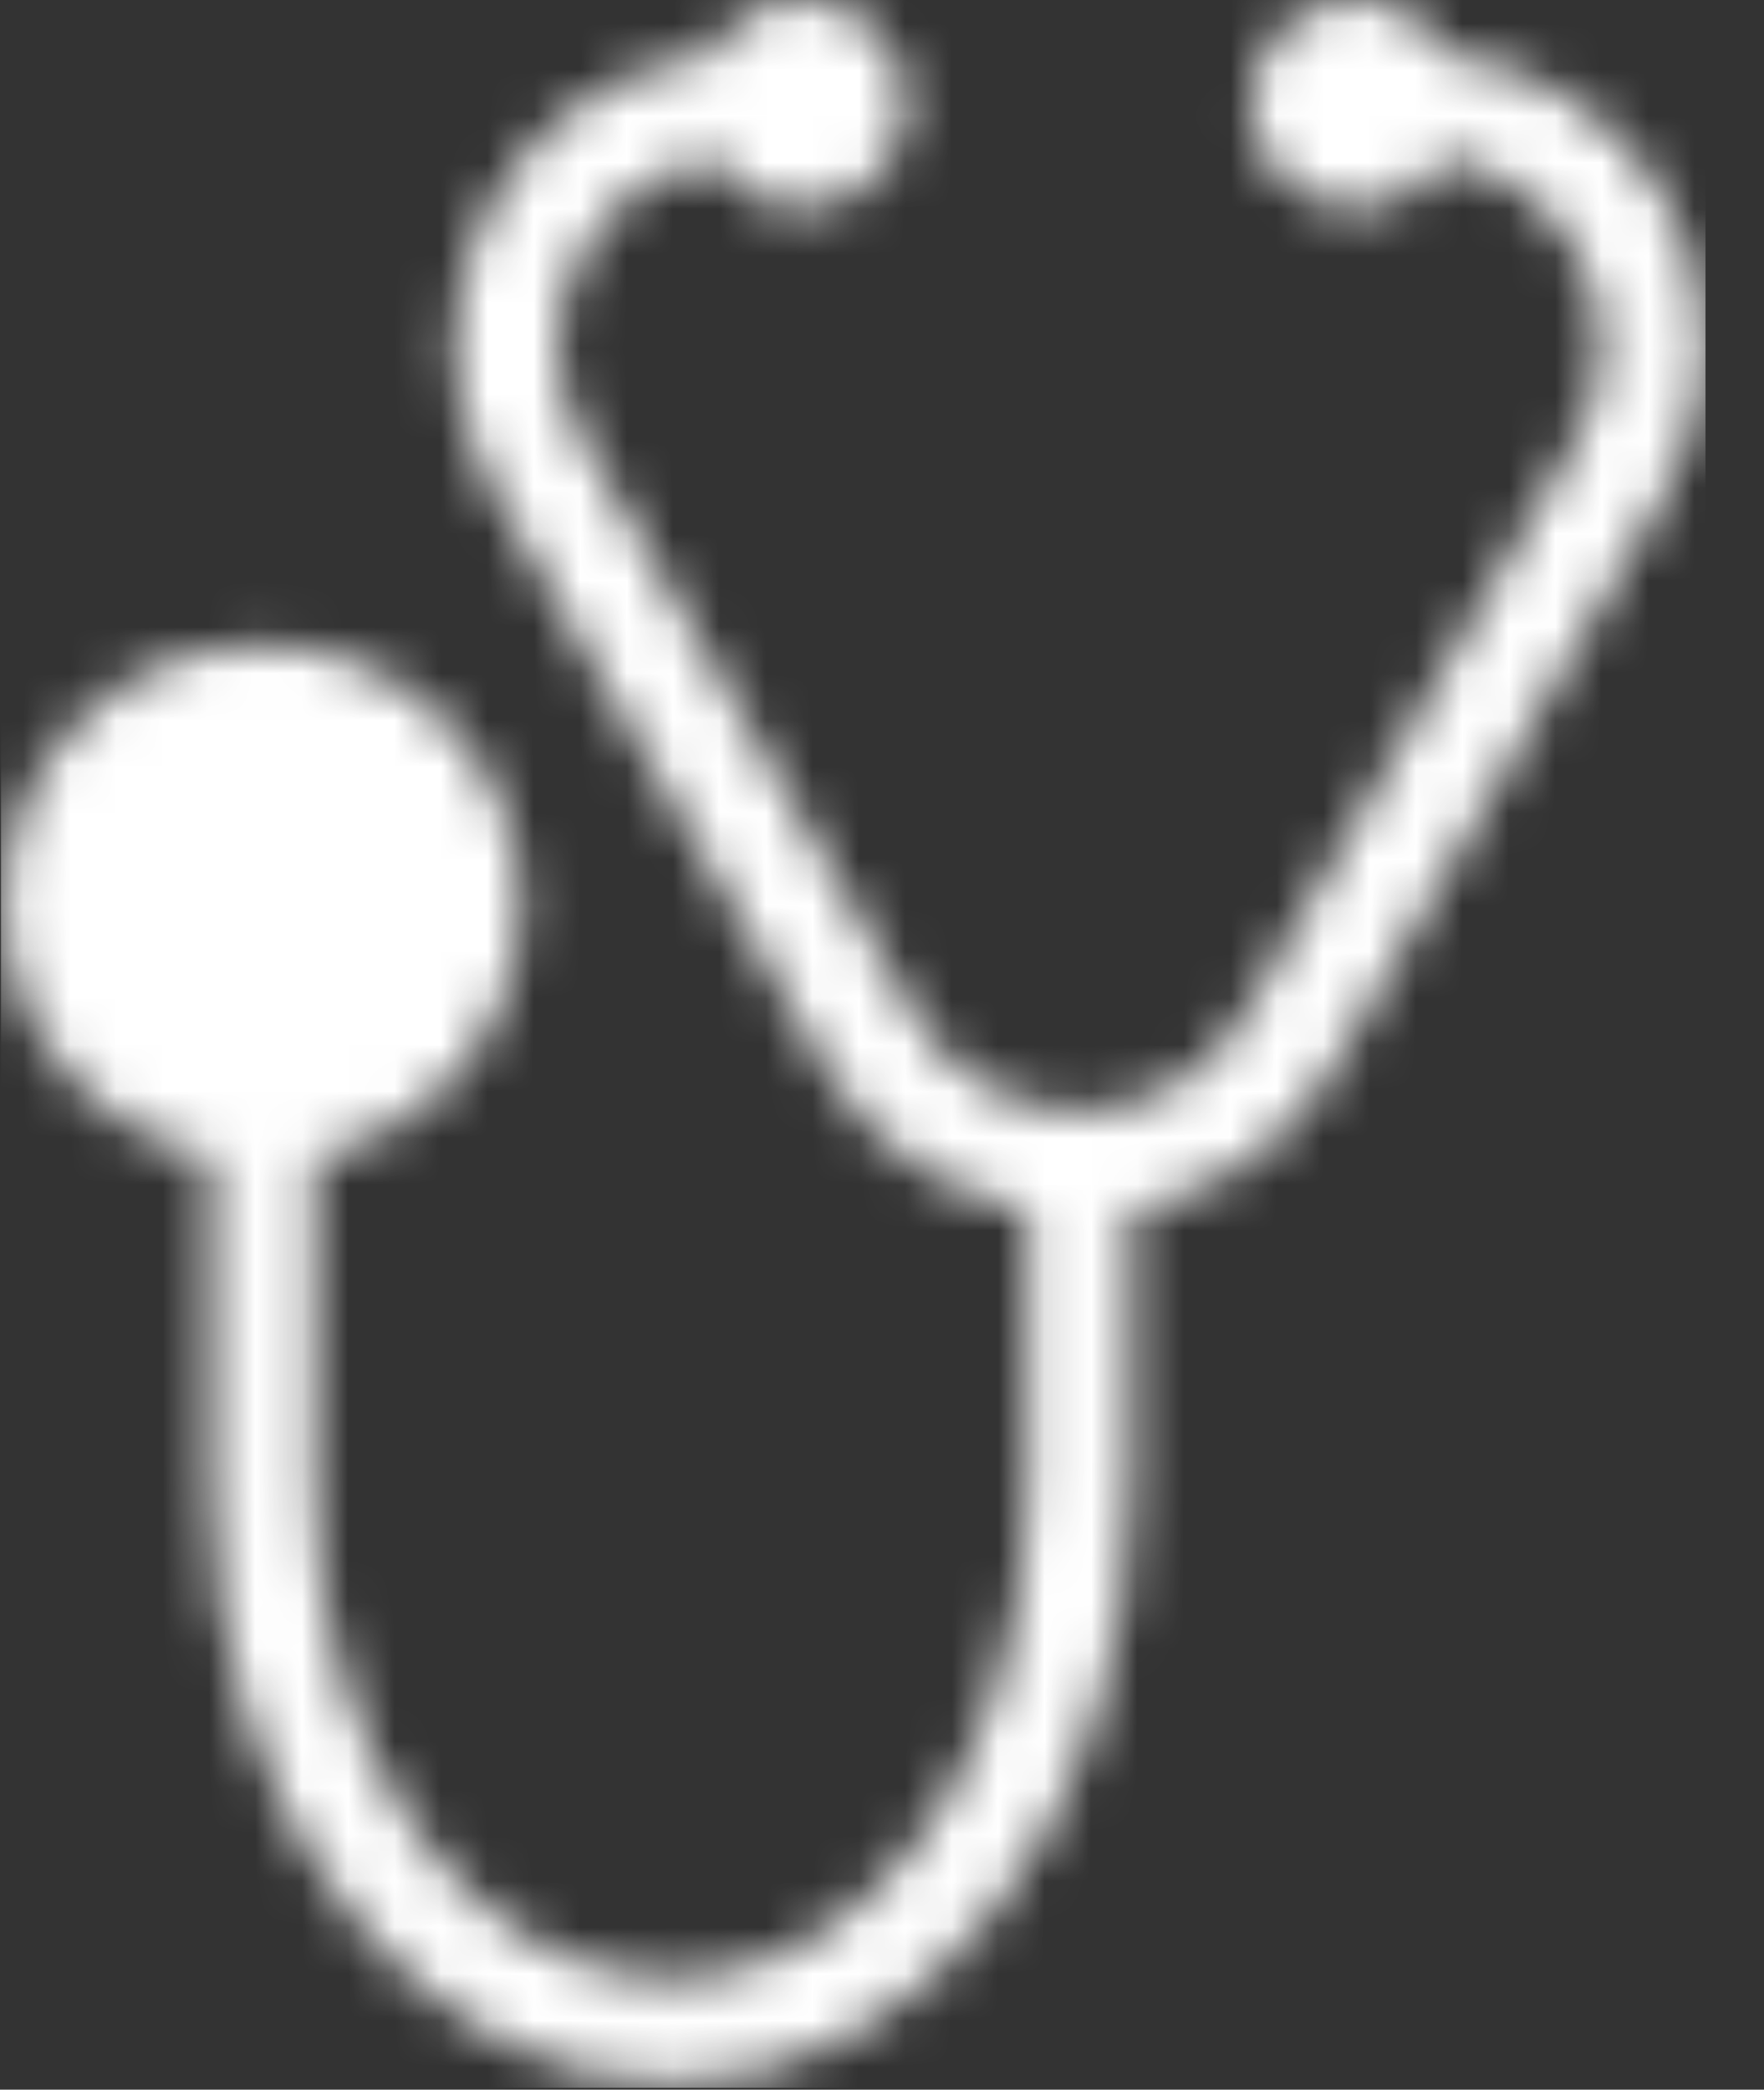 <svg width="38" height="45" viewBox="0 0 38 45" version="1.1" xmlns="http://www.w3.org/2000/svg" xmlns:xlink="http://www.w3.org/1999/xlink">
                            <rect x="0" y="0" width="38" height="45" fill="#333333" stroke="none"/>
                            <defs>
                                <path d="M0.06,42.21 L0.06,37.79 C1.207,16.727 18.65,0 40,0 C62.091,0 80,17.909 80,40 C80,62.091 62.091,80 40,80 C18.65,80 1.207,63.273 0.06,42.21 Z" id="path-1"></path>
                                <path d="M15.373,3.423 C14.196,3.631 13.177,4.338 12.562,5.403 C11.823,6.682 11.823,8.21 12.562,9.489 L19.718,21.883 C20.456,23.163 21.779,23.926 23.256,23.926 C24.734,23.926 26.056,23.163 26.795,21.883 L33.951,9.489 C34.689,8.21 34.689,6.682 33.95,5.403 C33.329,4.328 32.296,3.617 31.104,3.417 C30.71,4.062 29.999,4.492 29.187,4.492 C27.947,4.492 26.941,3.487 26.941,2.246 C26.941,1.006 27.947,0 29.187,0 C30.04,0 30.782,0.475 31.162,1.176 C33.137,1.404 34.865,2.532 35.88,4.289 C37.021,6.266 37.021,8.626 35.88,10.603 L28.724,22.997 C27.772,24.645 26.192,25.737 24.37,26.055 L24.37,32.032 C24.37,39.1 19.924,44.85 14.459,44.85 C8.993,44.85 4.547,39.1 4.547,32.032 L4.547,24.915 C2.009,24.398 0.094,22.149 0.094,19.46 C0.094,16.391 2.591,13.894 5.661,13.894 C8.73,13.894 11.228,16.391 11.228,19.46 C11.228,22.149 9.312,24.398 6.775,24.915 L6.775,32.032 C6.775,37.872 10.222,42.622 14.459,42.622 C18.695,42.622 22.142,37.872 22.142,32.032 L22.142,26.055 C20.32,25.737 18.74,24.645 17.788,22.997 L10.633,10.603 C9.491,8.626 9.491,6.266 10.633,4.289 C11.64,2.544 13.351,1.42 15.308,1.18 C15.688,0.478 16.431,0 17.286,0 C18.527,0 19.532,1.006 19.532,2.246 C19.532,3.487 18.527,4.492 17.286,4.492 C16.477,4.492 15.768,4.065 15.373,3.423 Z" id="path-3"></path>
                            </defs>
                            <g id="UI" stroke="none" stroke-width="1" fill="none" fill-rule="evenodd">
                                <mask id="mask-4" fill="white">
                                    <use xlink:href="#path-3"></use>
                                </mask>
                                <g id="Clip-5"></g>
                                <polygon id="Fill-4" fill="#FFFFFF" mask="url(#mask-4)" points="0.02 44.96 36.74 44.96 36.74 -0.04 0.02 -0.04"></polygon>
                            </g>
                        </svg>